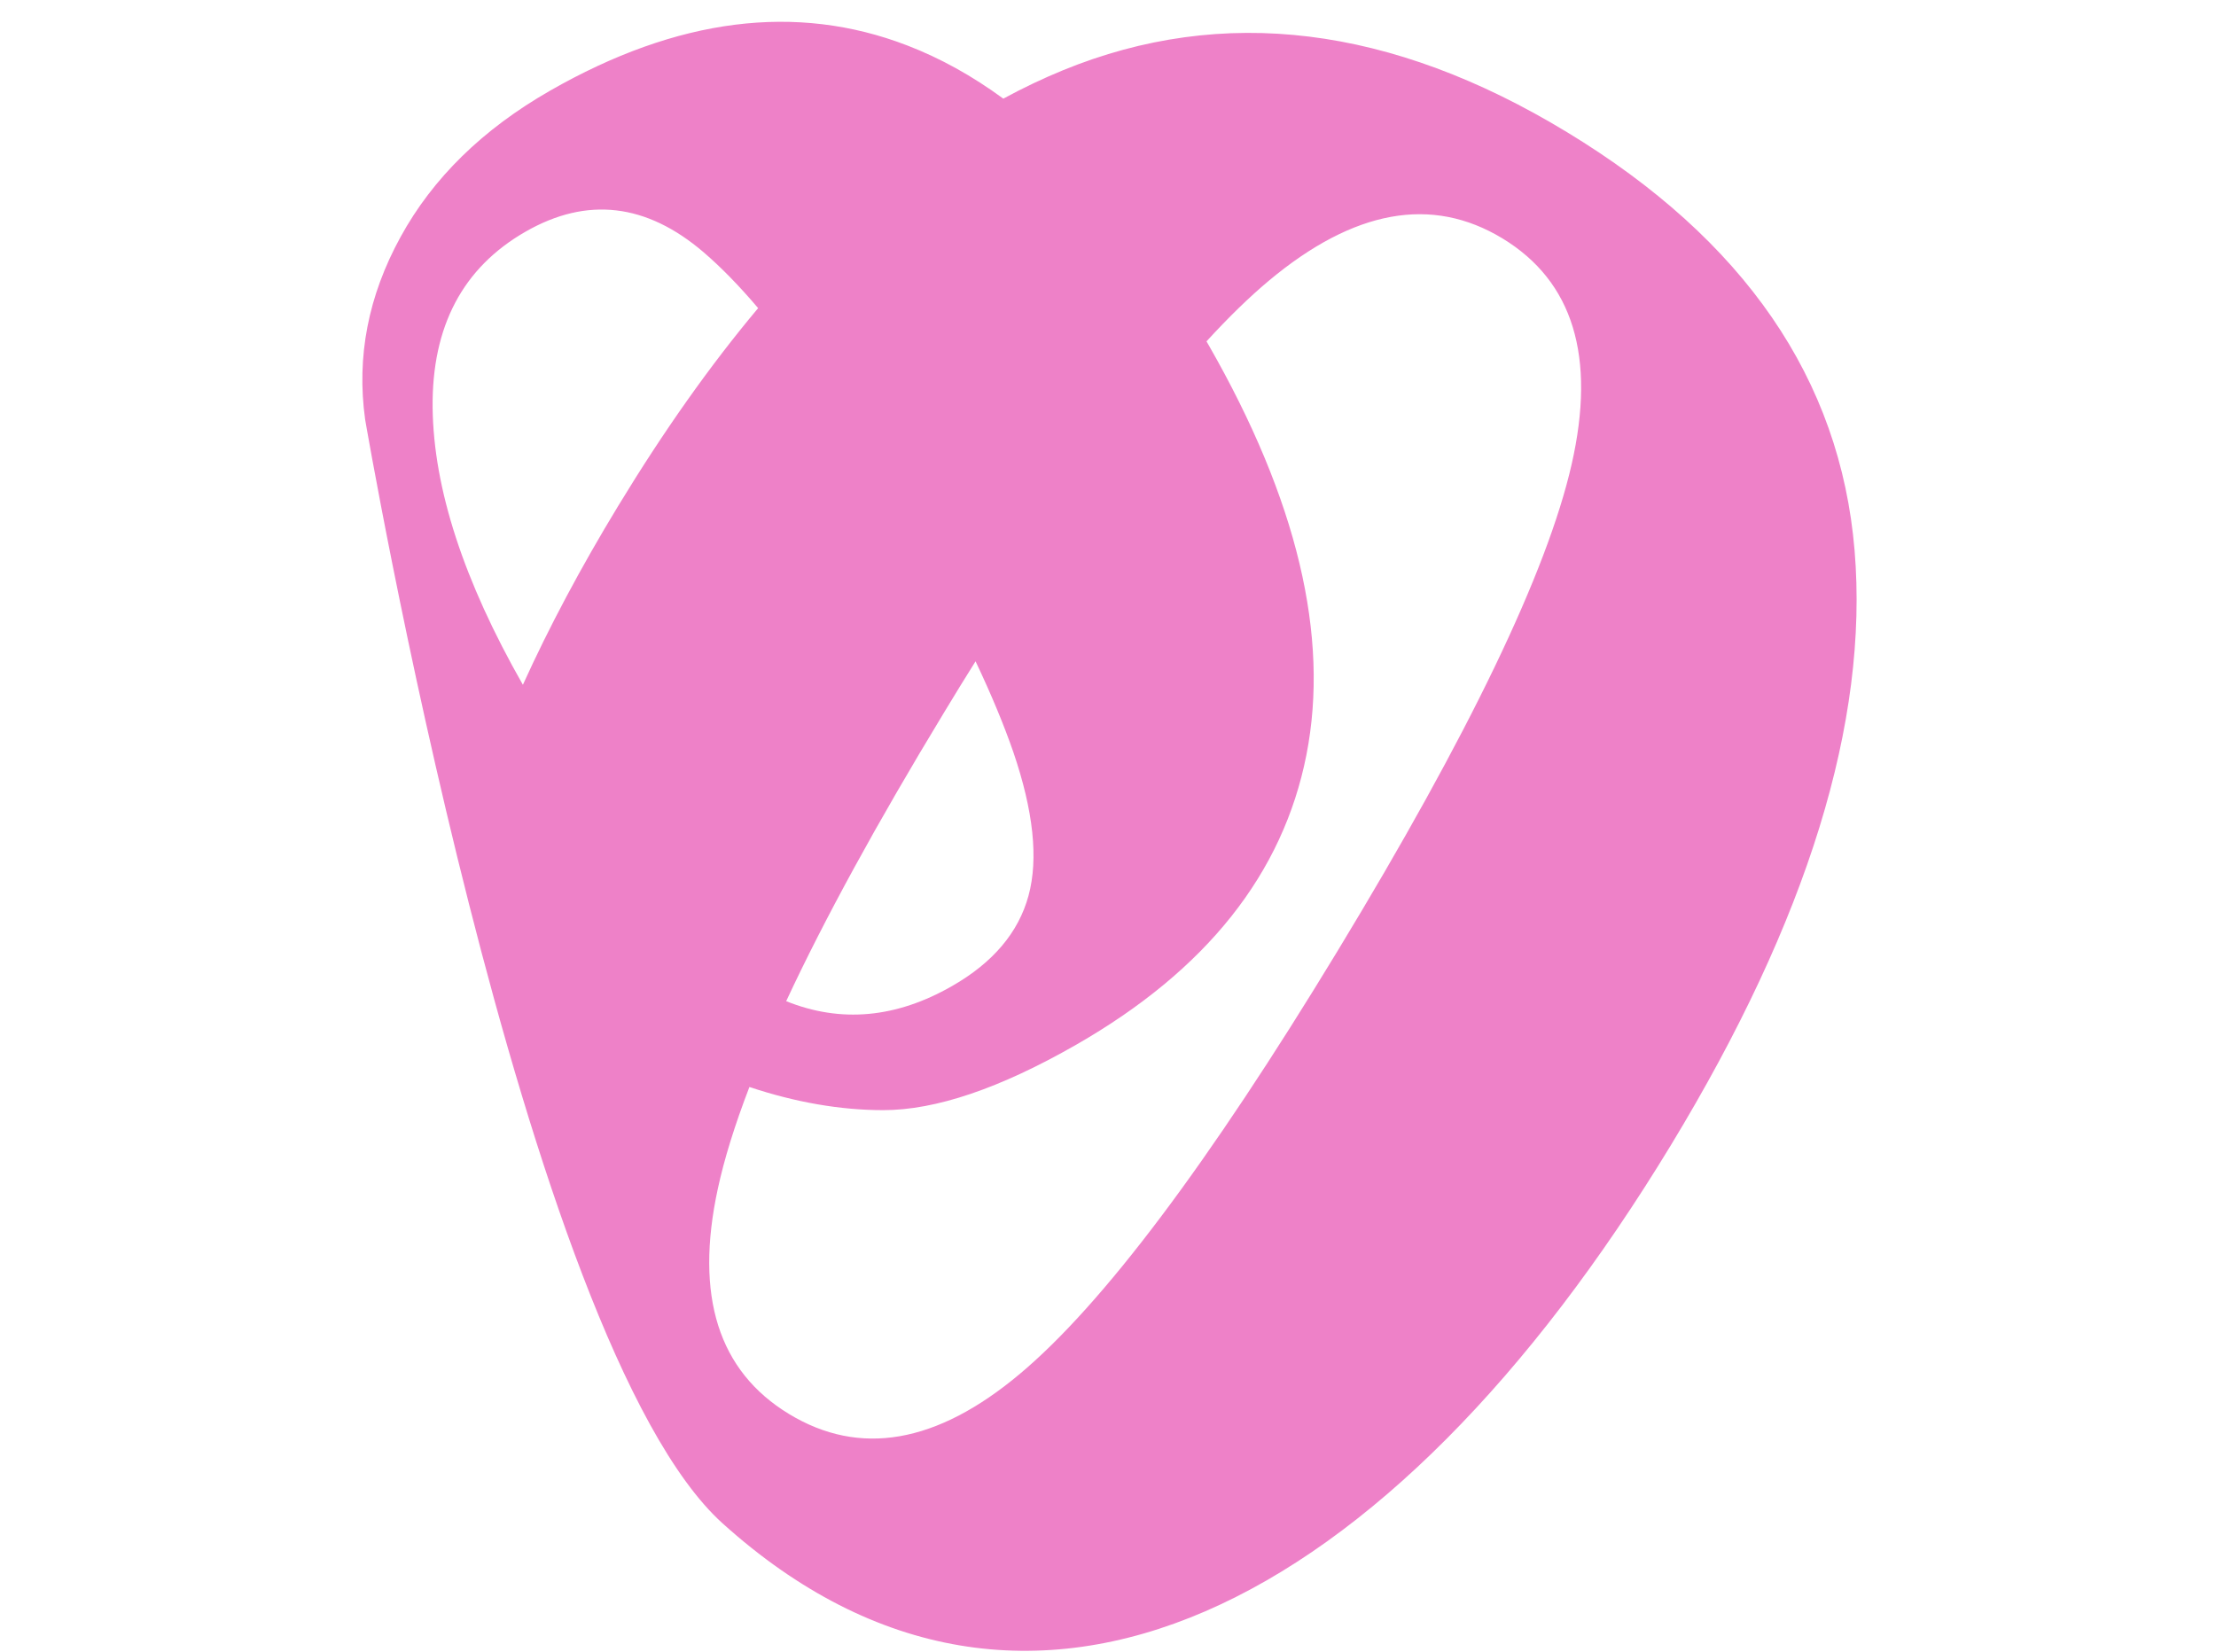 <?xml version="1.0" encoding="UTF-8" standalone="no"?>
<!DOCTYPE svg PUBLIC "-//W3C//DTD SVG 1.1//EN" "http://www.w3.org/Graphics/SVG/1.1/DTD/svg11.dtd">
<svg width="100%" height="100%" viewBox="0 0 719 536" version="1.1" xmlns="http://www.w3.org/2000/svg" xmlns:xlink="http://www.w3.org/1999/xlink" xml:space="preserve" xmlns:serif="http://www.serif.com/" style="fill-rule:evenodd;clip-rule:evenodd;stroke-linejoin:round;stroke-miterlimit:2;">
    <g transform="matrix(1,0,0,1,-6004.67,0)">
        <g id="_3" serif:id="3" transform="matrix(0.205,0,0,0.216,5243.1,0)">
            <rect x="3716.21" y="0" width="3507.87" height="2480.32" style="fill:none;"/>
            <clipPath id="_clip1">
                <rect x="3716.21" y="0" width="3507.87" height="2480.32"/>
            </clipPath>
            <g clip-path="url(#_clip1)">
                <g transform="matrix(14.55,0,0,13.811,-114327,-5622.45)">
                    <path d="M8191.46,572.818C8169.73,553.234 8152.57,452.731 8152.57,452.731C8151.62,445.909 8152.9,439.292 8156.42,432.881C8159.93,426.469 8165.35,421.166 8172.67,416.972C8186.52,409.041 8199.48,407.398 8211.54,412.044C8215.13,413.424 8218.61,415.352 8221.99,417.83C8224.14,416.661 8226.31,415.63 8228.49,414.736C8245.9,407.617 8264.17,409.862 8283.3,421.472C8302.61,433.185 8313.03,448.355 8314.59,466.98C8316.14,485.605 8309.48,507.161 8294.62,531.649C8263.94,582.211 8224.56,602.651 8191.46,572.818ZM8194.37,525.342C8192.78,529.478 8191.63,533.174 8190.93,536.431C8188.41,548.088 8191,556.25 8198.68,560.914C8206.37,565.579 8214.73,564.135 8223.75,556.581C8232.78,549.028 8244.31,533.688 8258.34,510.56C8272.65,486.98 8281.14,469.33 8283.81,457.611C8286.48,445.892 8283.97,437.7 8276.29,433.035C8268.6,428.371 8260.13,429.902 8250.88,437.631C8248.75,439.411 8246.49,441.613 8244.09,444.234C8244.17,444.376 8244.26,444.519 8244.34,444.662C8253.95,461.453 8257.5,476.304 8254.96,489.216C8252.42,502.127 8244.07,512.64 8229.9,520.754C8221.62,525.495 8214.63,527.864 8208.92,527.86C8204.27,527.858 8199.42,527.019 8194.37,525.342ZM8218.97,479.035C8217.84,480.835 8216.7,482.689 8215.55,484.594C8208.26,496.612 8202.53,507.082 8198.37,516.006C8204.31,518.398 8210.33,517.85 8216.41,514.364C8220.87,511.812 8223.64,508.535 8224.73,504.535C8225.82,500.534 8225.27,495.326 8223.08,488.912C8222.08,486.017 8220.72,482.725 8218.97,479.035ZM8195.32,440.618C8193.26,438.189 8191.28,436.166 8189.4,434.55C8183.17,429.217 8176.72,428.464 8170.03,432.293C8163.19,436.214 8159.82,442.596 8159.91,451.439C8160.01,460.227 8163.28,470.276 8169.73,481.589C8172.57,475.325 8176.02,468.845 8180.09,462.145C8185.03,454.011 8190.1,446.834 8195.32,440.618Z" style="fill:rgb(238,129,200);fill-rule:nonzero;"/>
                </g>
            </g>
        </g>
    </g>
</svg>
